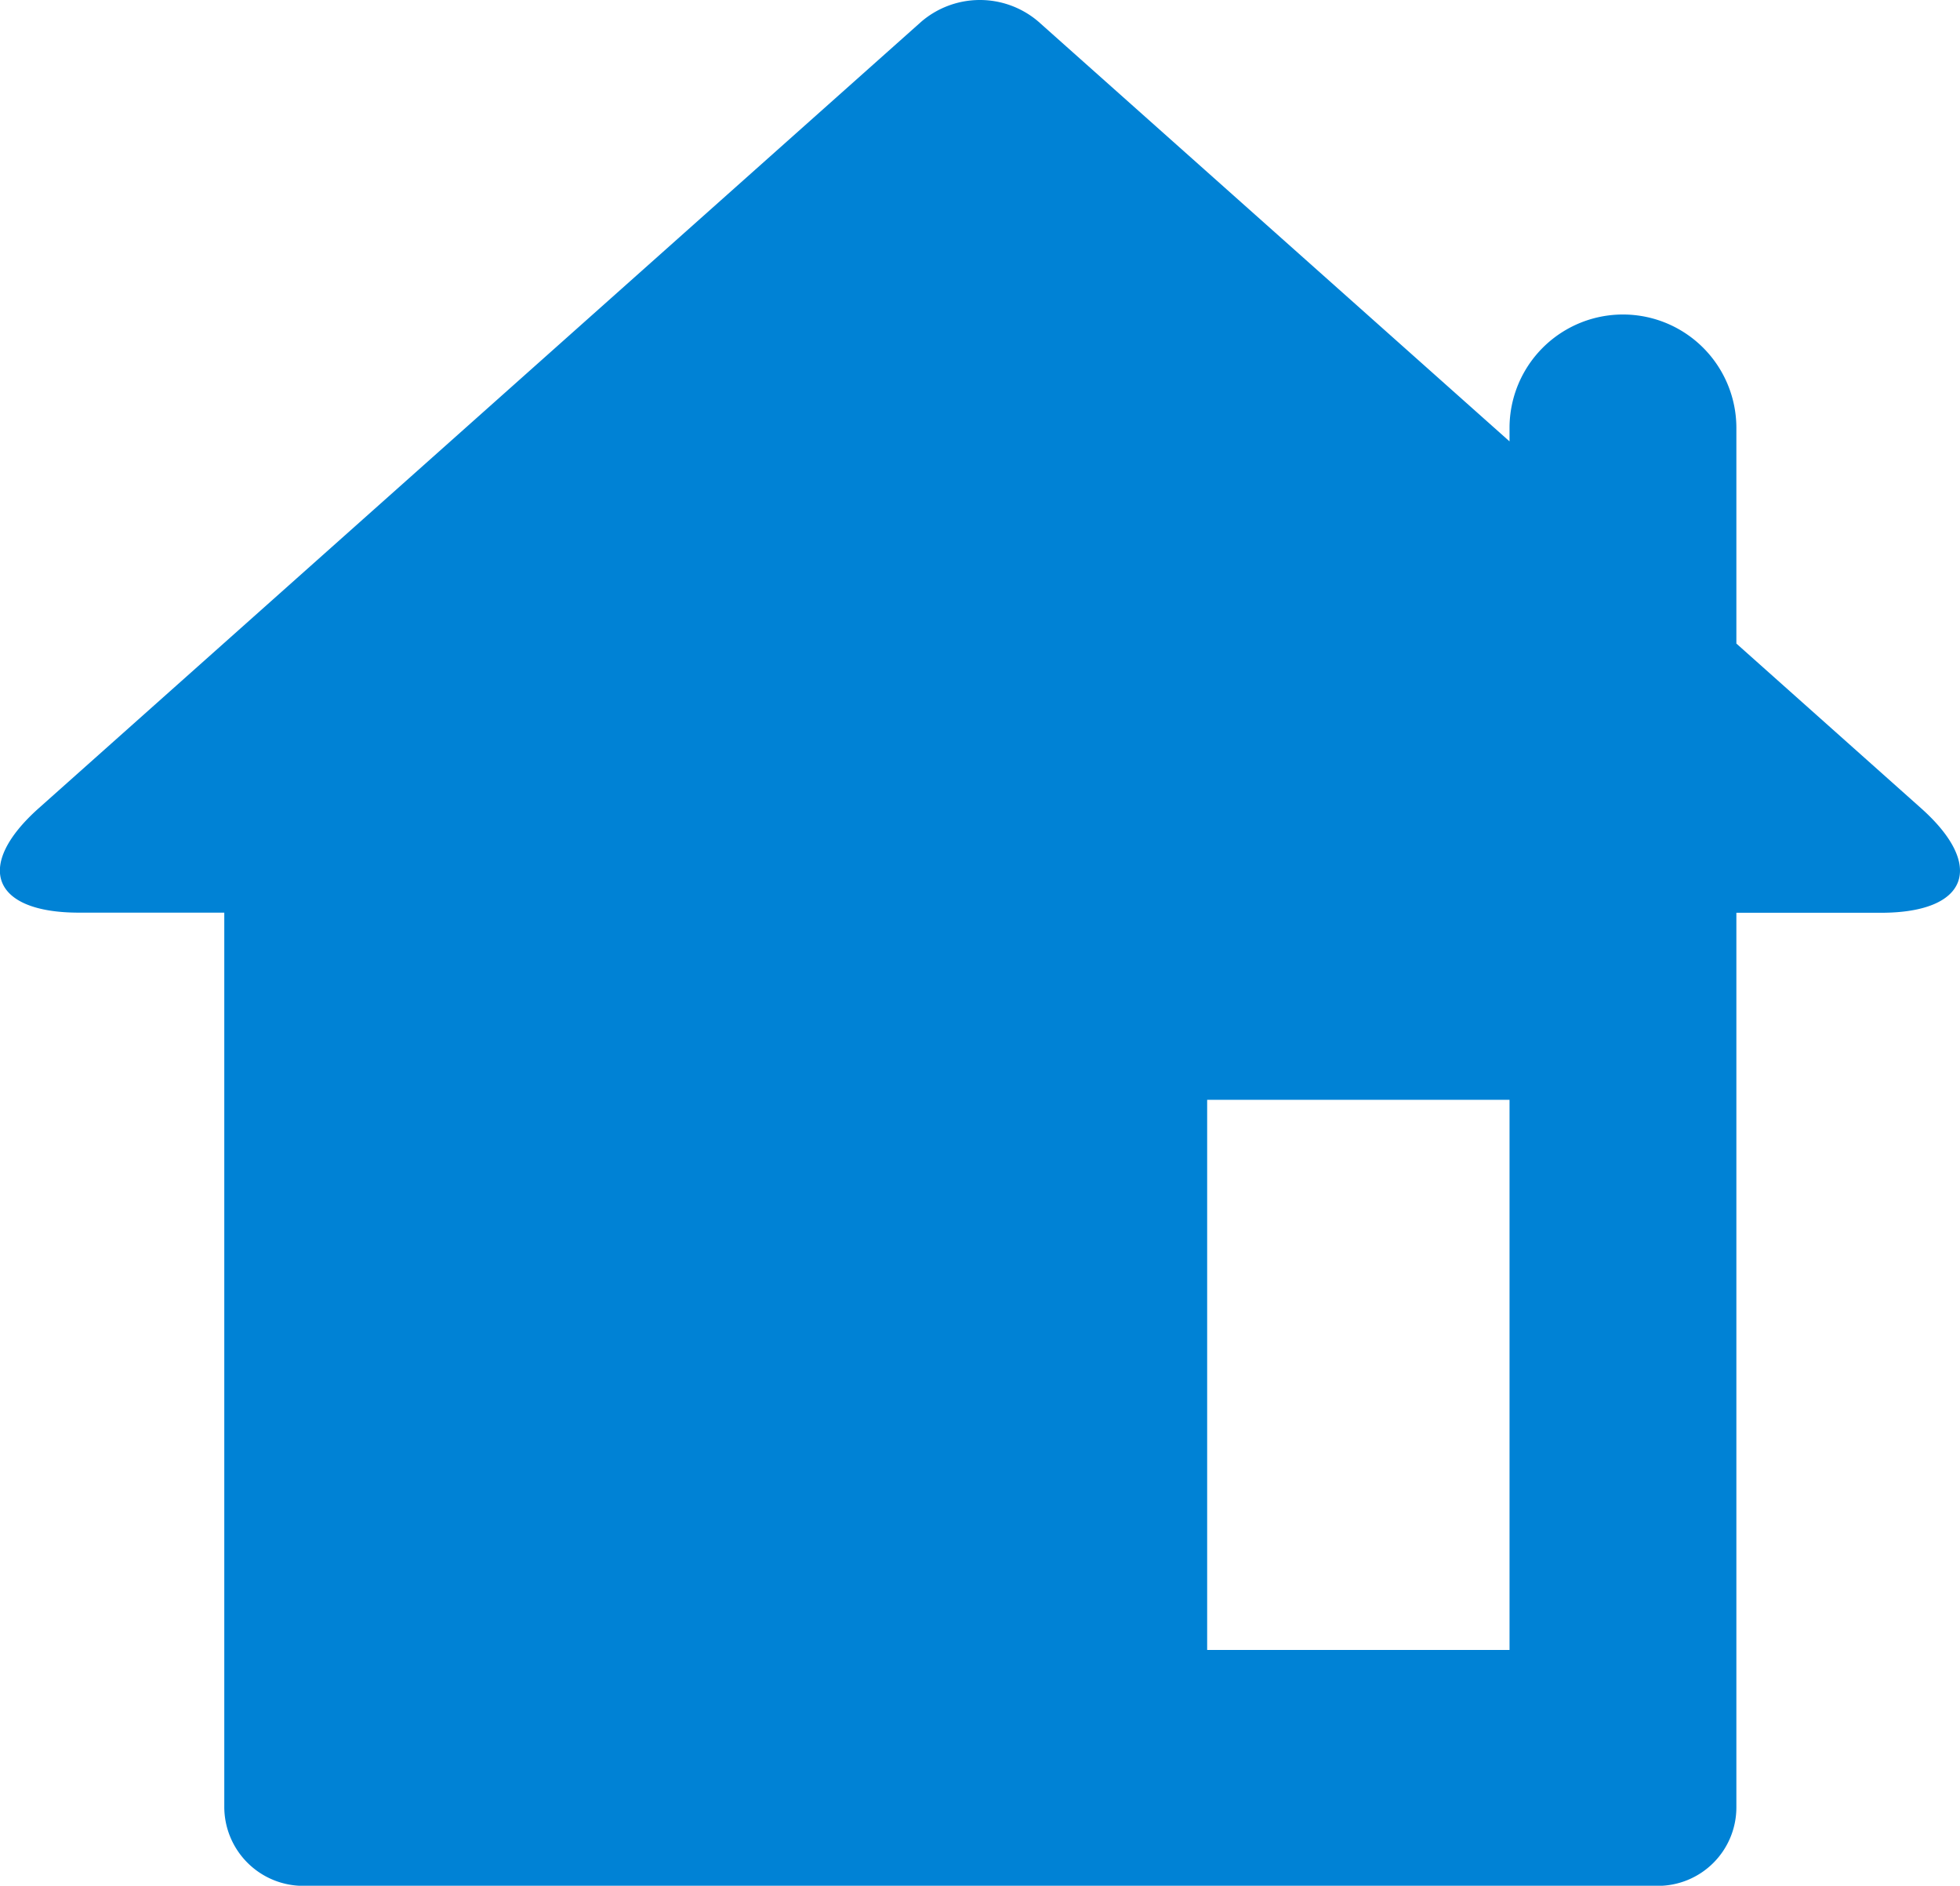 <svg xmlns="http://www.w3.org/2000/svg" width="77.383" height="74.432" viewBox="0 0 77.383 74.432">
  <g id="Home3" transform="translate(-974.121 -152.035)">
    <path id="Path_331" data-name="Path 331" d="M1033.719,169.457v-.53a4.478,4.478,0,1,1,8.956,0v8.51l7.293,6.5c2.556,2.28,1.849,4.126-1.582,4.126h-5.711v35.285a3.1,3.1,0,0,1-3.127,3.124H986.1a3.121,3.121,0,0,1-3.124-3.124V188.058h-5.742c-3.431,0-4.138-1.846-1.579-4.126l34.848-31.048a3.553,3.553,0,0,1,4.61,0Zm-11.938,25.988v21.716h11.938V195.445Z" fill="#0082d5" fill-rule="evenodd"/>
  </g>
</svg>
